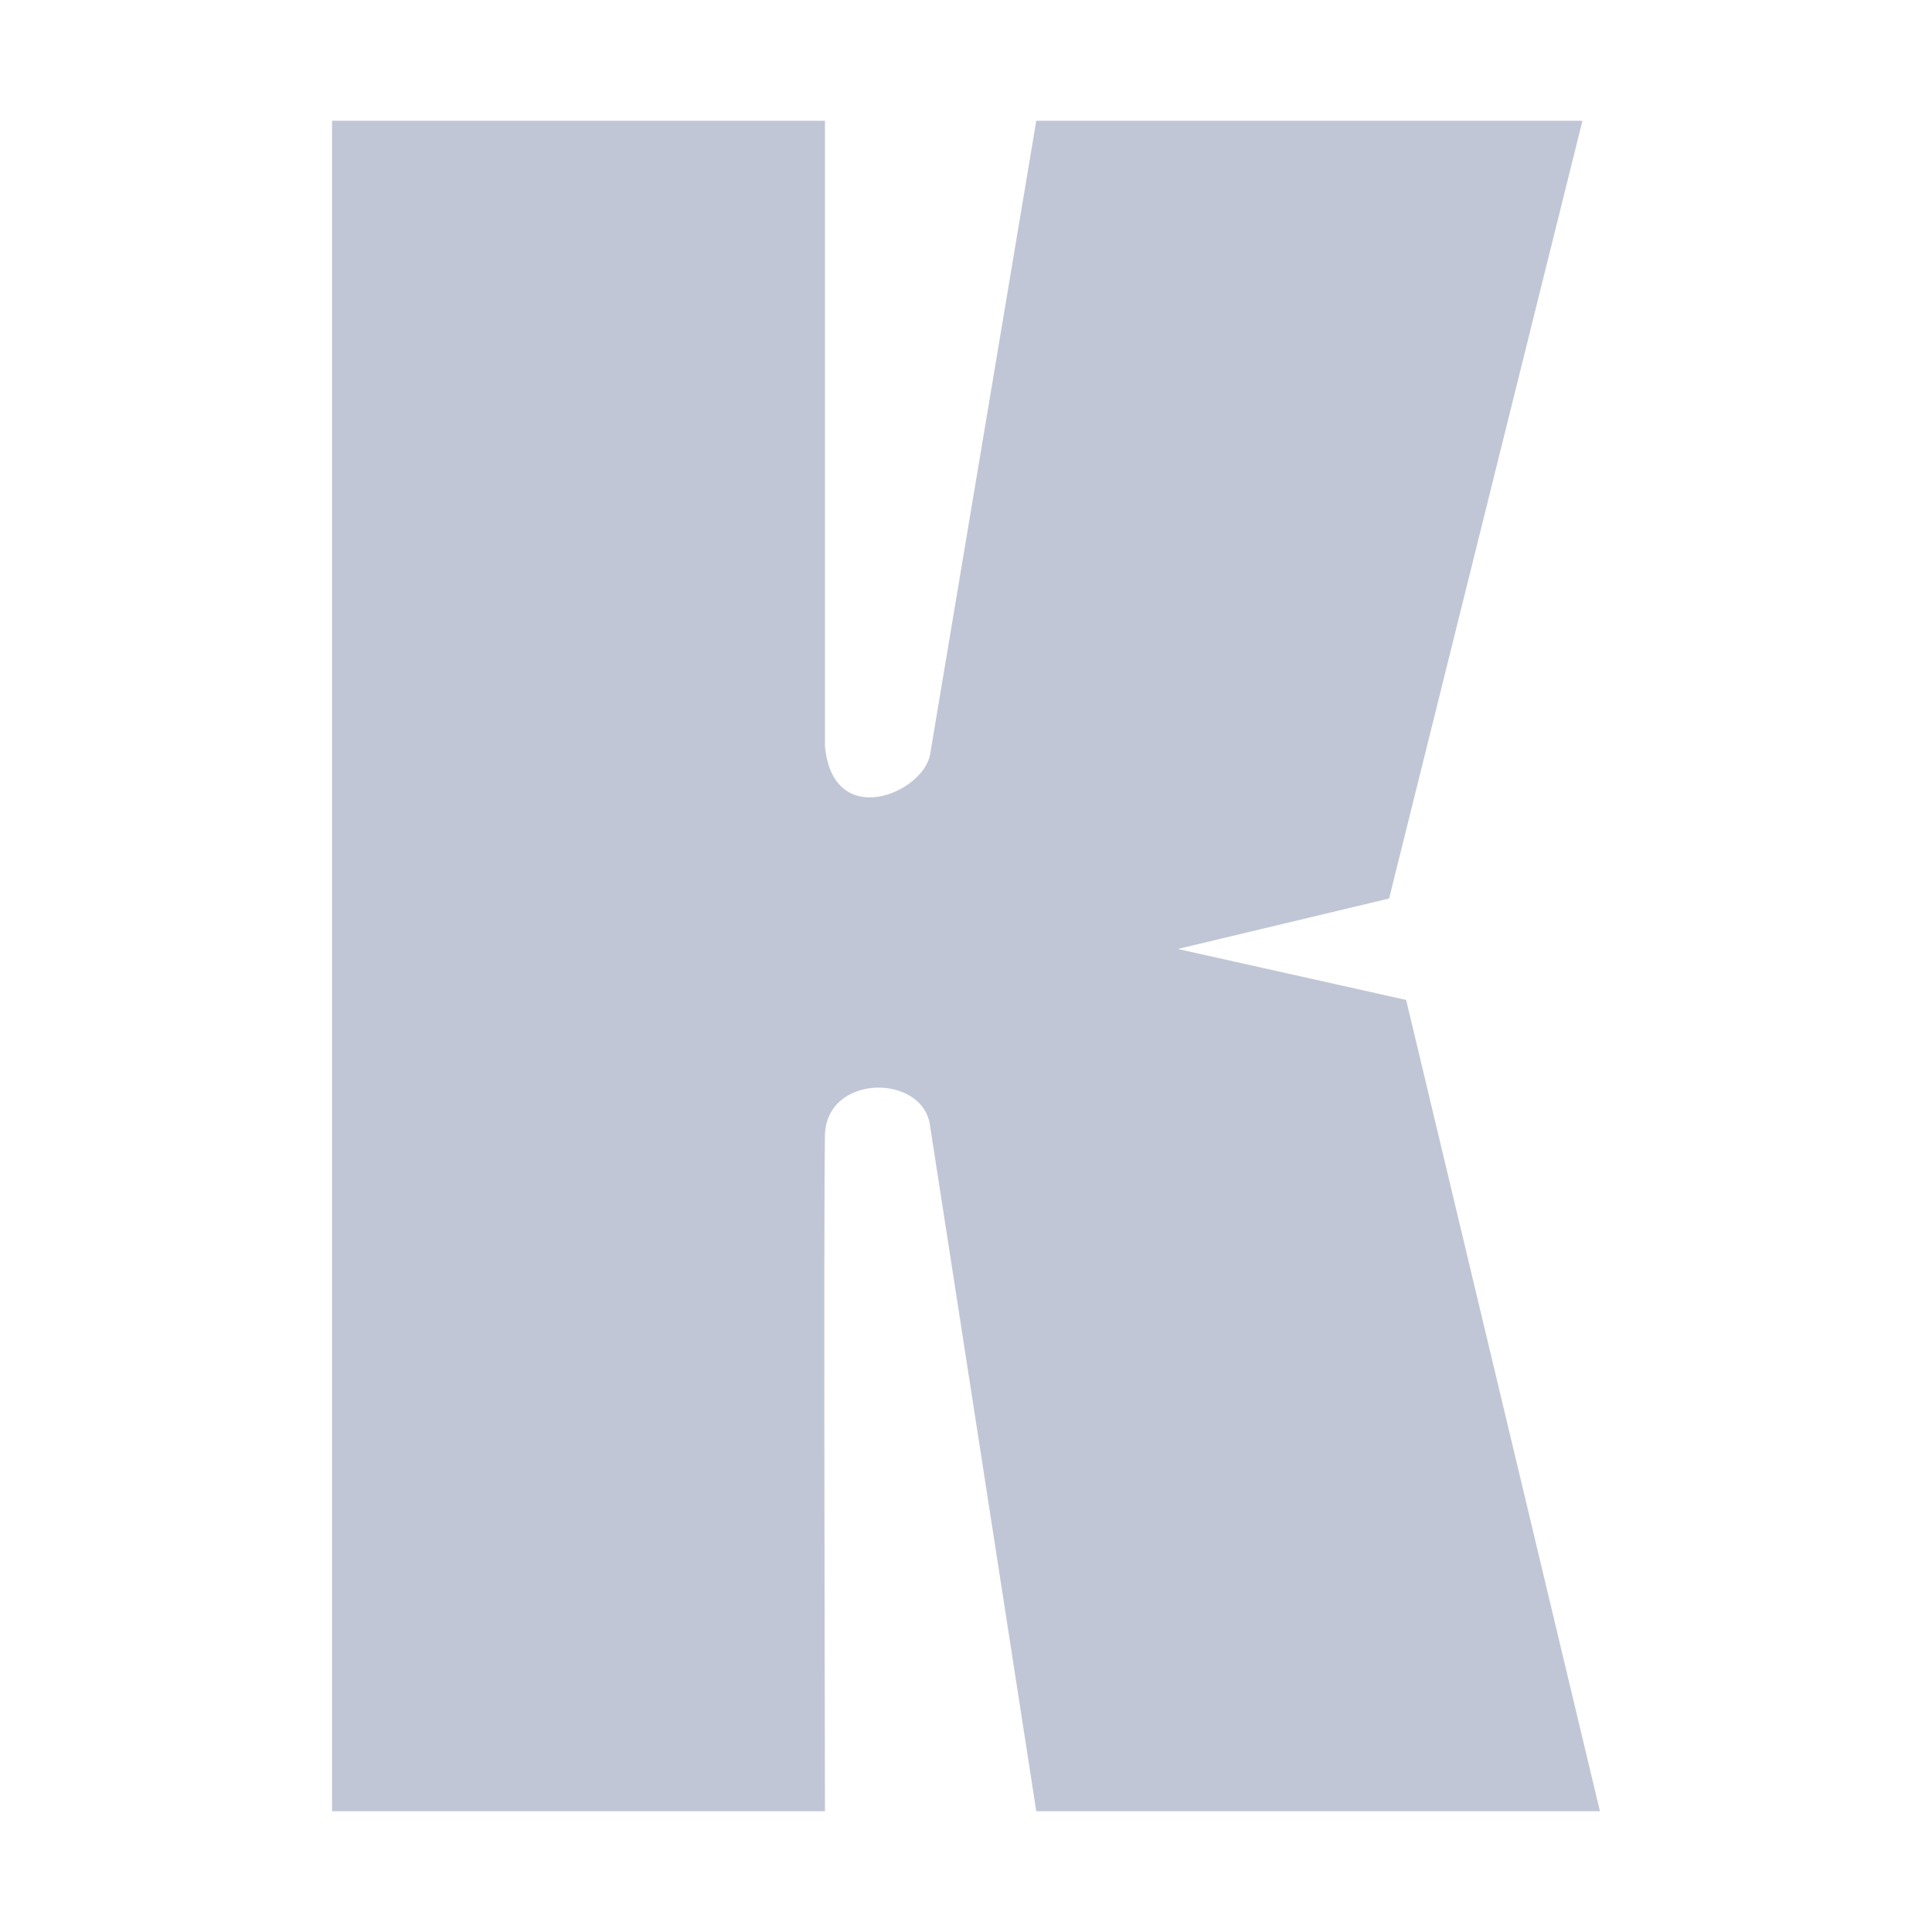 
<svg xmlns="http://www.w3.org/2000/svg" xmlns:xlink="http://www.w3.org/1999/xlink" width="16px" height="16px" viewBox="0 0 16 16" version="1.1">
<g id="surface1">
<path style=" stroke:none;fill-rule:nonzero;fill:#c1c6d6;fill-opacity:1;" d="M 2.75 15 L 2.75 1 L 6.832 1 L 6.832 6.18 C 6.898 6.883 7.648 6.57 7.703 6.246 L 8.582 1 L 13.105 1 L 11.504 7.441 L 9.754 7.859 L 11.645 8.281 L 13.25 15 L 8.582 15 L 7.703 9.328 C 7.652 8.891 6.848 8.887 6.832 9.398 C 6.82 9.914 6.832 15 6.832 15 "/>
</g>
</svg>

